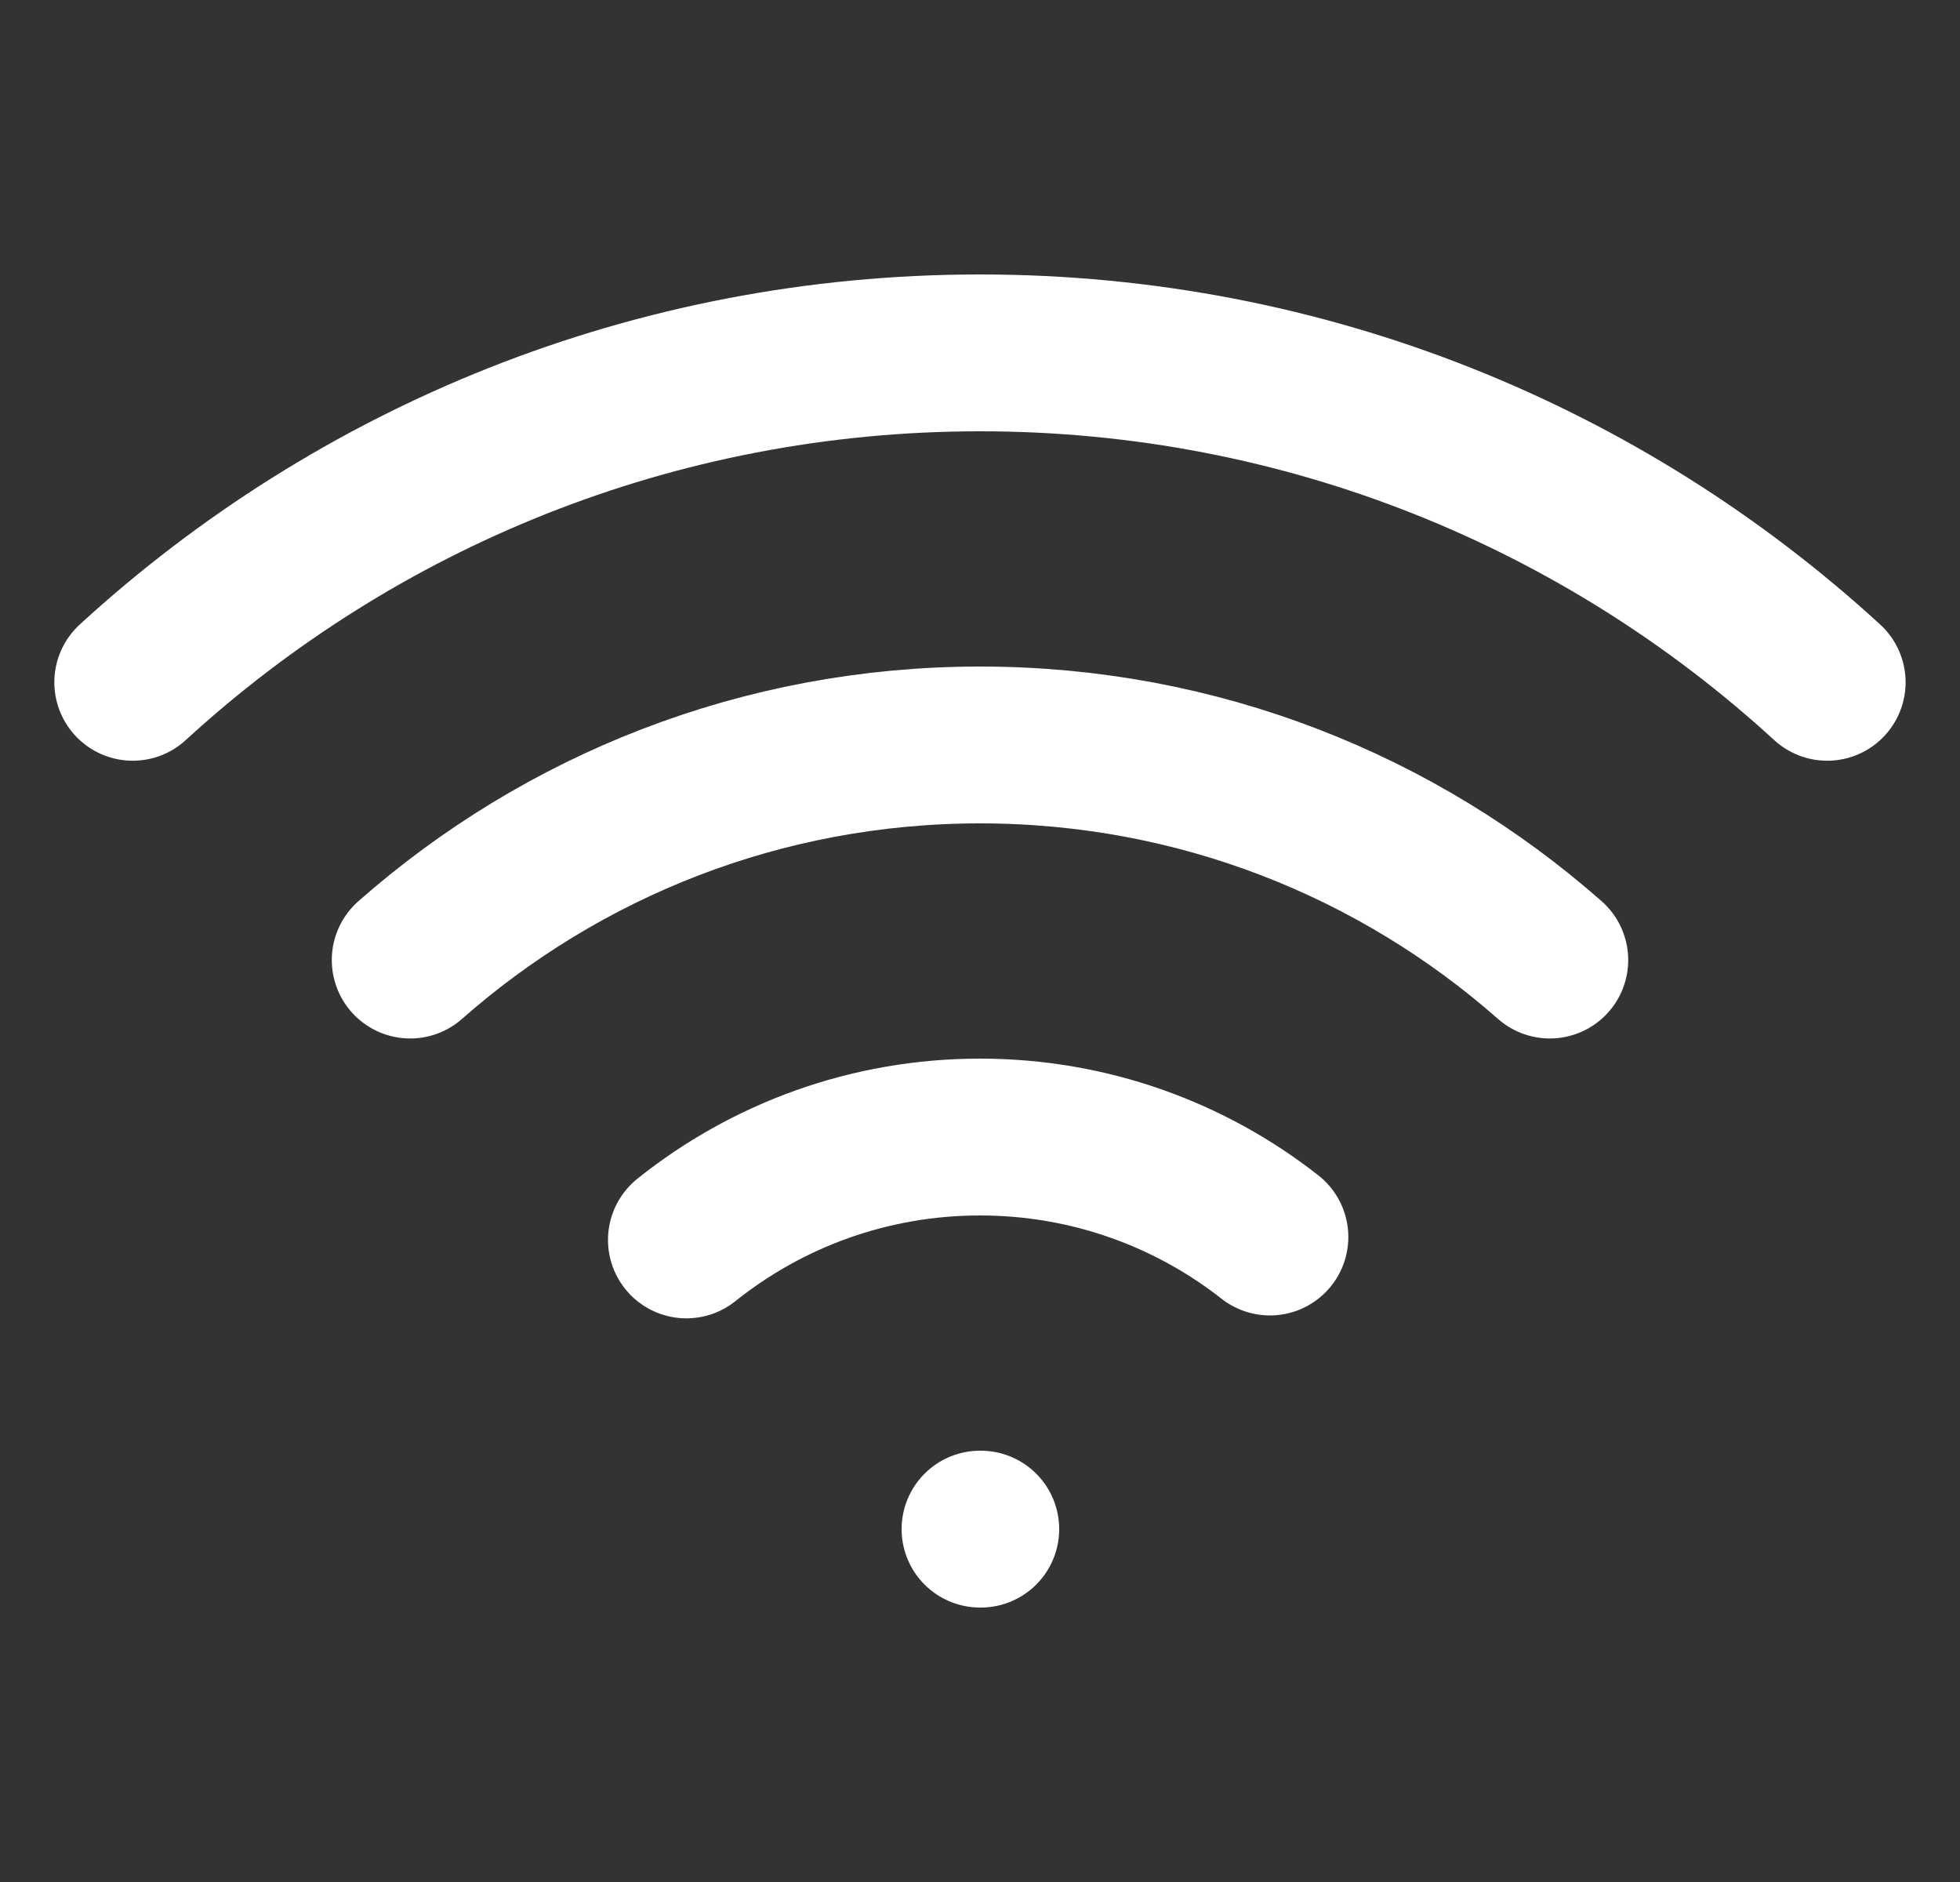 <svg width="25" height="24" viewBox="0 0 25 24" fill="none" xmlns="http://www.w3.org/2000/svg">
<rect x="0" y="0" width="25" height="24" fill="#333333" stroke="none"/>
<g clip-path="url(#clip0_27_276)">
<path d="M12.5 19.5H12.51M23.306 8.701C20.459 6.092 16.666 4.5 12.5 4.5C8.334 4.5 4.54 6.092 1.693 8.701M5.232 12.243C7.17 10.536 9.714 9.5 12.5 9.5C15.286 9.5 17.83 10.536 19.768 12.243M16.198 15.775C15.179 14.976 13.895 14.5 12.5 14.5C11.084 14.5 9.782 14.991 8.755 15.812" stroke="white" stroke-width="2" stroke-linecap="round" stroke-linejoin="round"/>
</g>
<defs>
<clipPath id="clip0_27_276">
<rect width="24" height="24" fill="white" transform="translate(0.5)"/>
</clipPath>
</defs>
</svg>
